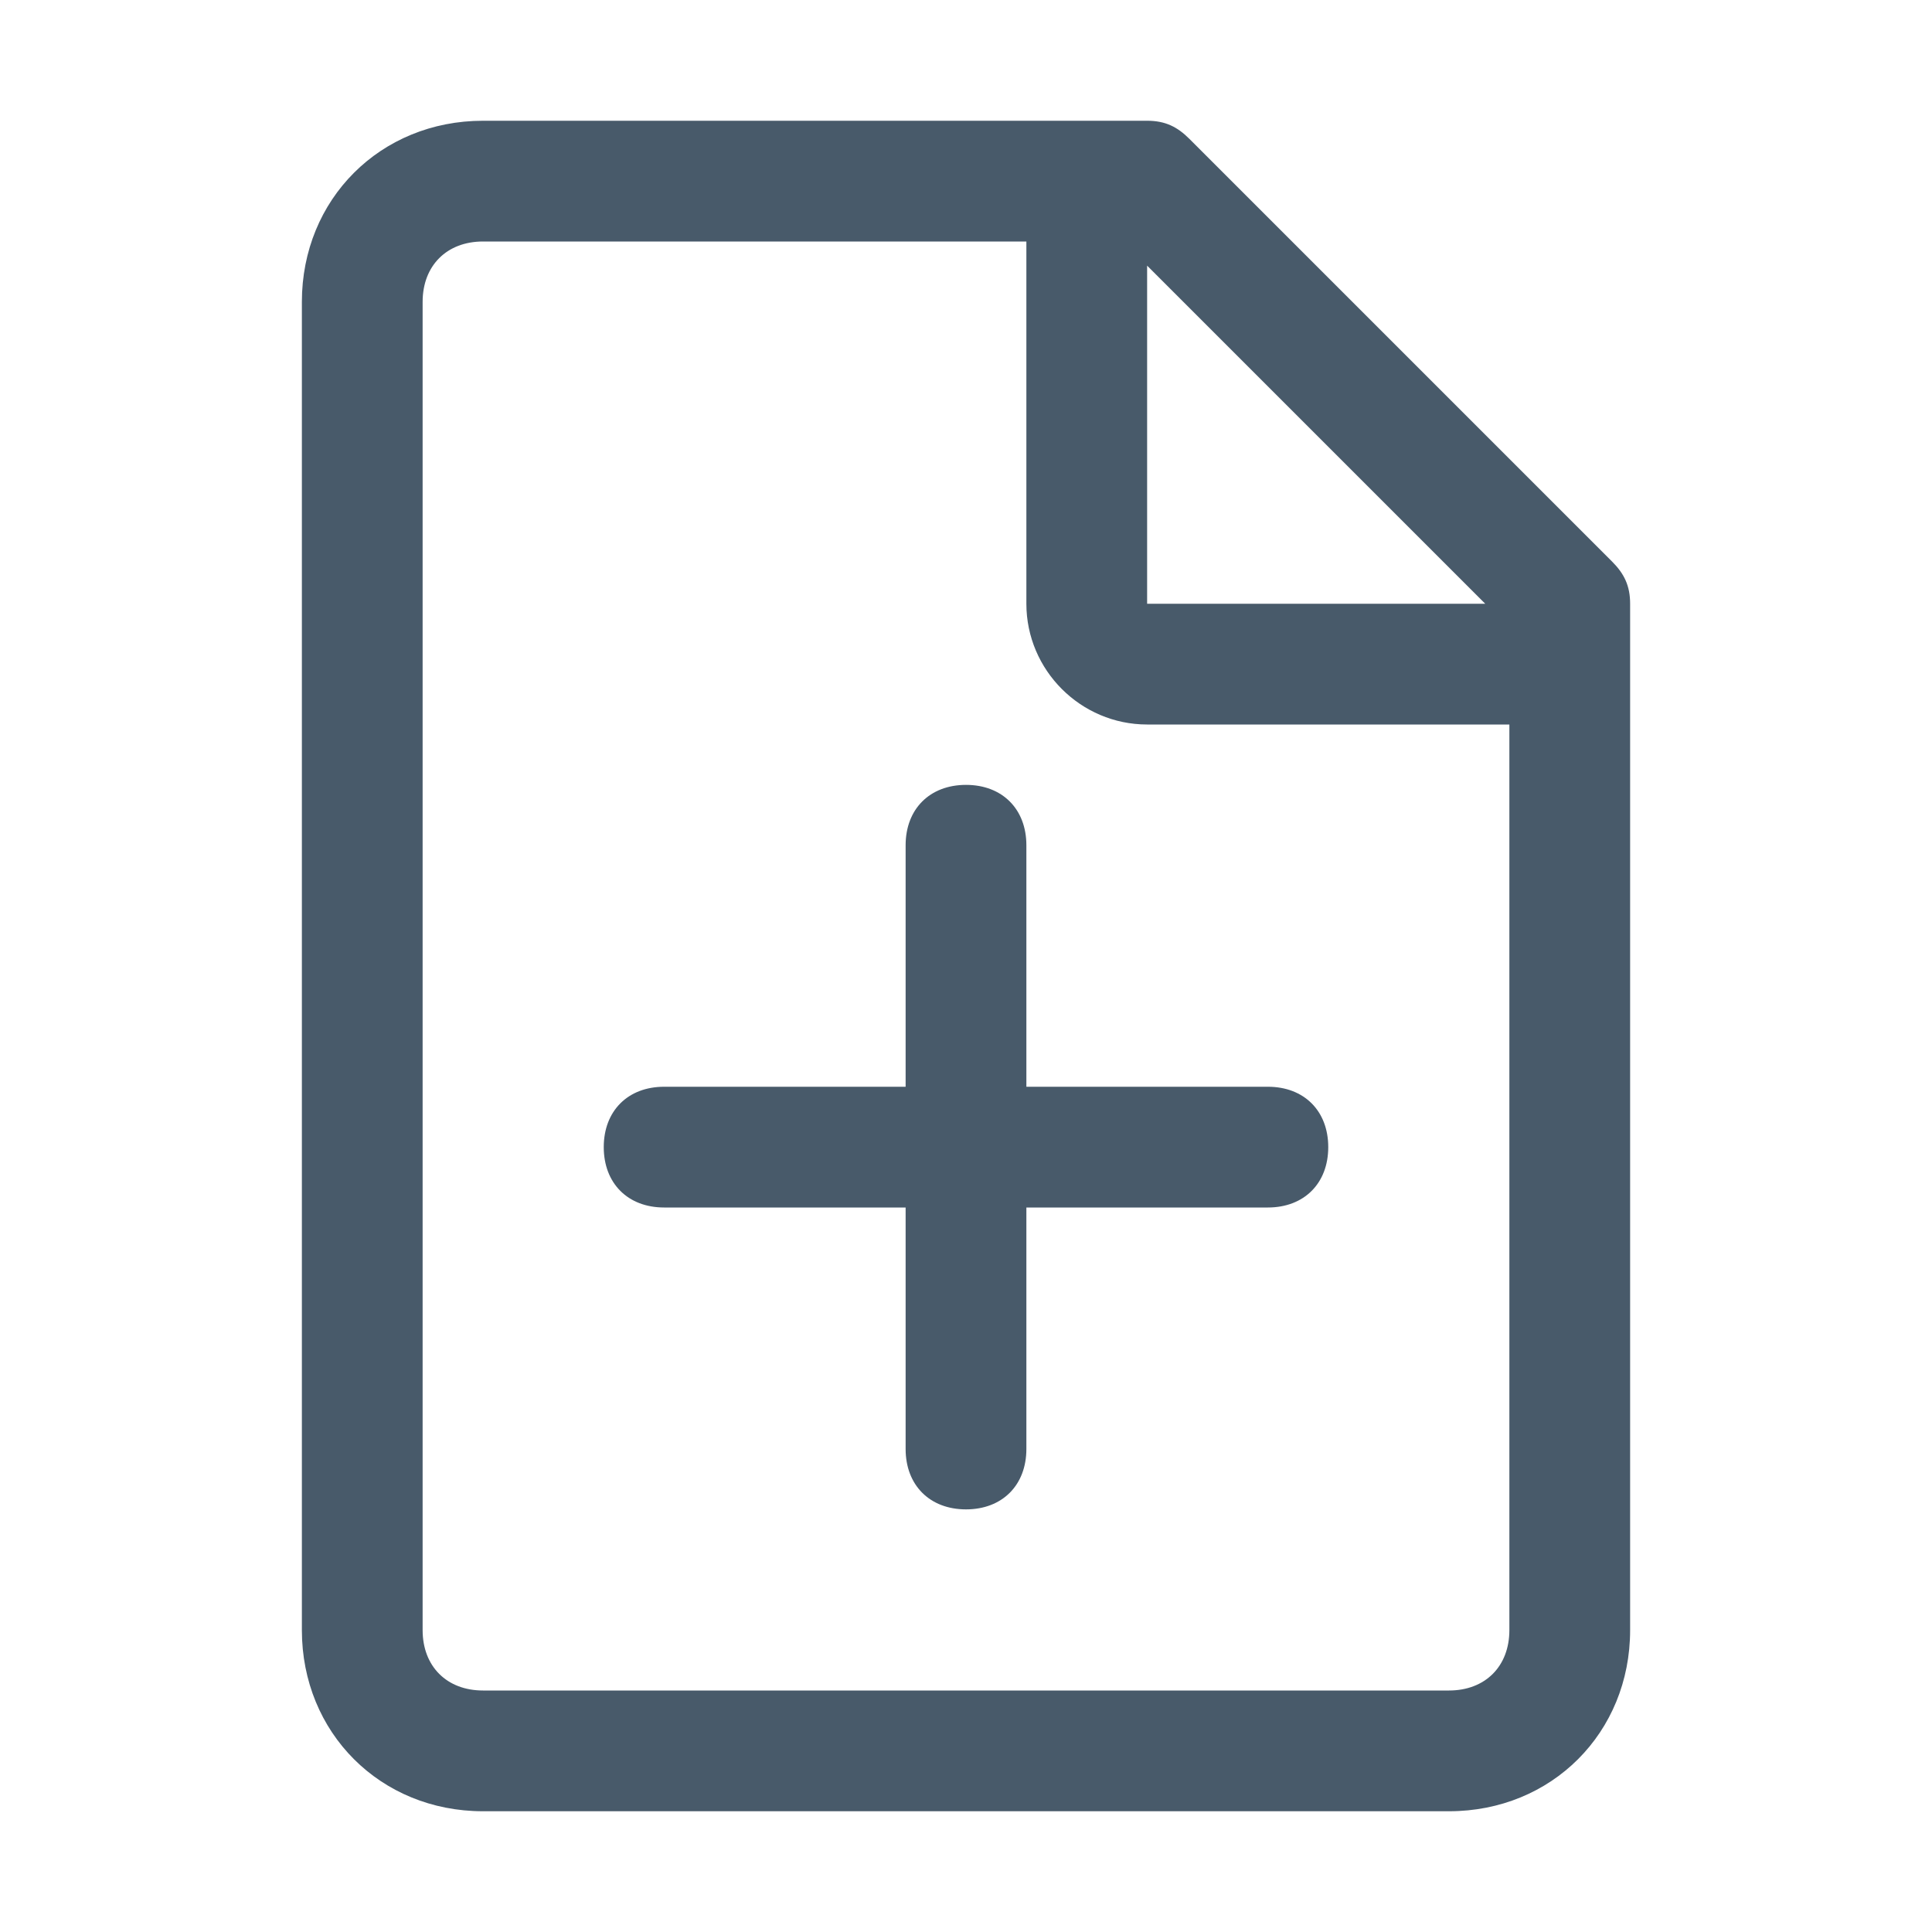 <?xml version="1.0" standalone="no"?><!DOCTYPE svg PUBLIC "-//W3C//DTD SVG 1.1//EN" "http://www.w3.org/Graphics/SVG/1.1/DTD/svg11.dtd"><svg t="1513127977763" class="icon" style="" viewBox="0 0 1024 1024" version="1.1" xmlns="http://www.w3.org/2000/svg" p-id="3938" xmlns:xlink="http://www.w3.org/1999/xlink" width="64" height="64"><defs><style type="text/css"></style></defs><path d="M544 448c0-19.2-12.8-32-32-32s-32 12.8-32 32v128h-128c-19.2 0-32 12.8-32 32s12.8 32 32 32h128v128c0 19.2 12.8 32 32 32s32-12.8 32-32v-128h128c19.2 0 32-12.8 32-32s-12.8-32-32-32h-128v-128z" p-id="3939" fill="#485a6a"></path><path d="M854.4 297.6l-224-224c-6.4-6.4-12.8-9.6-22.4-9.6h-352c-54.4 0-96 41.6-96 96v704c0 54.4 41.6 96 96 96h512c54.4 0 96-41.6 96-96v-544c0-9.6-3.2-16-9.6-22.4z m-246.4-156.8l179.2 179.2h-179.2v-179.2z m192 723.2c0 19.2-12.8 32-32 32h-512c-19.2 0-32-12.8-32-32v-704c0-19.2 12.8-32 32-32h288v192c0 35.2 28.8 64 64 64h192v480z" p-id="3940" fill="#485a6a"></path></svg>